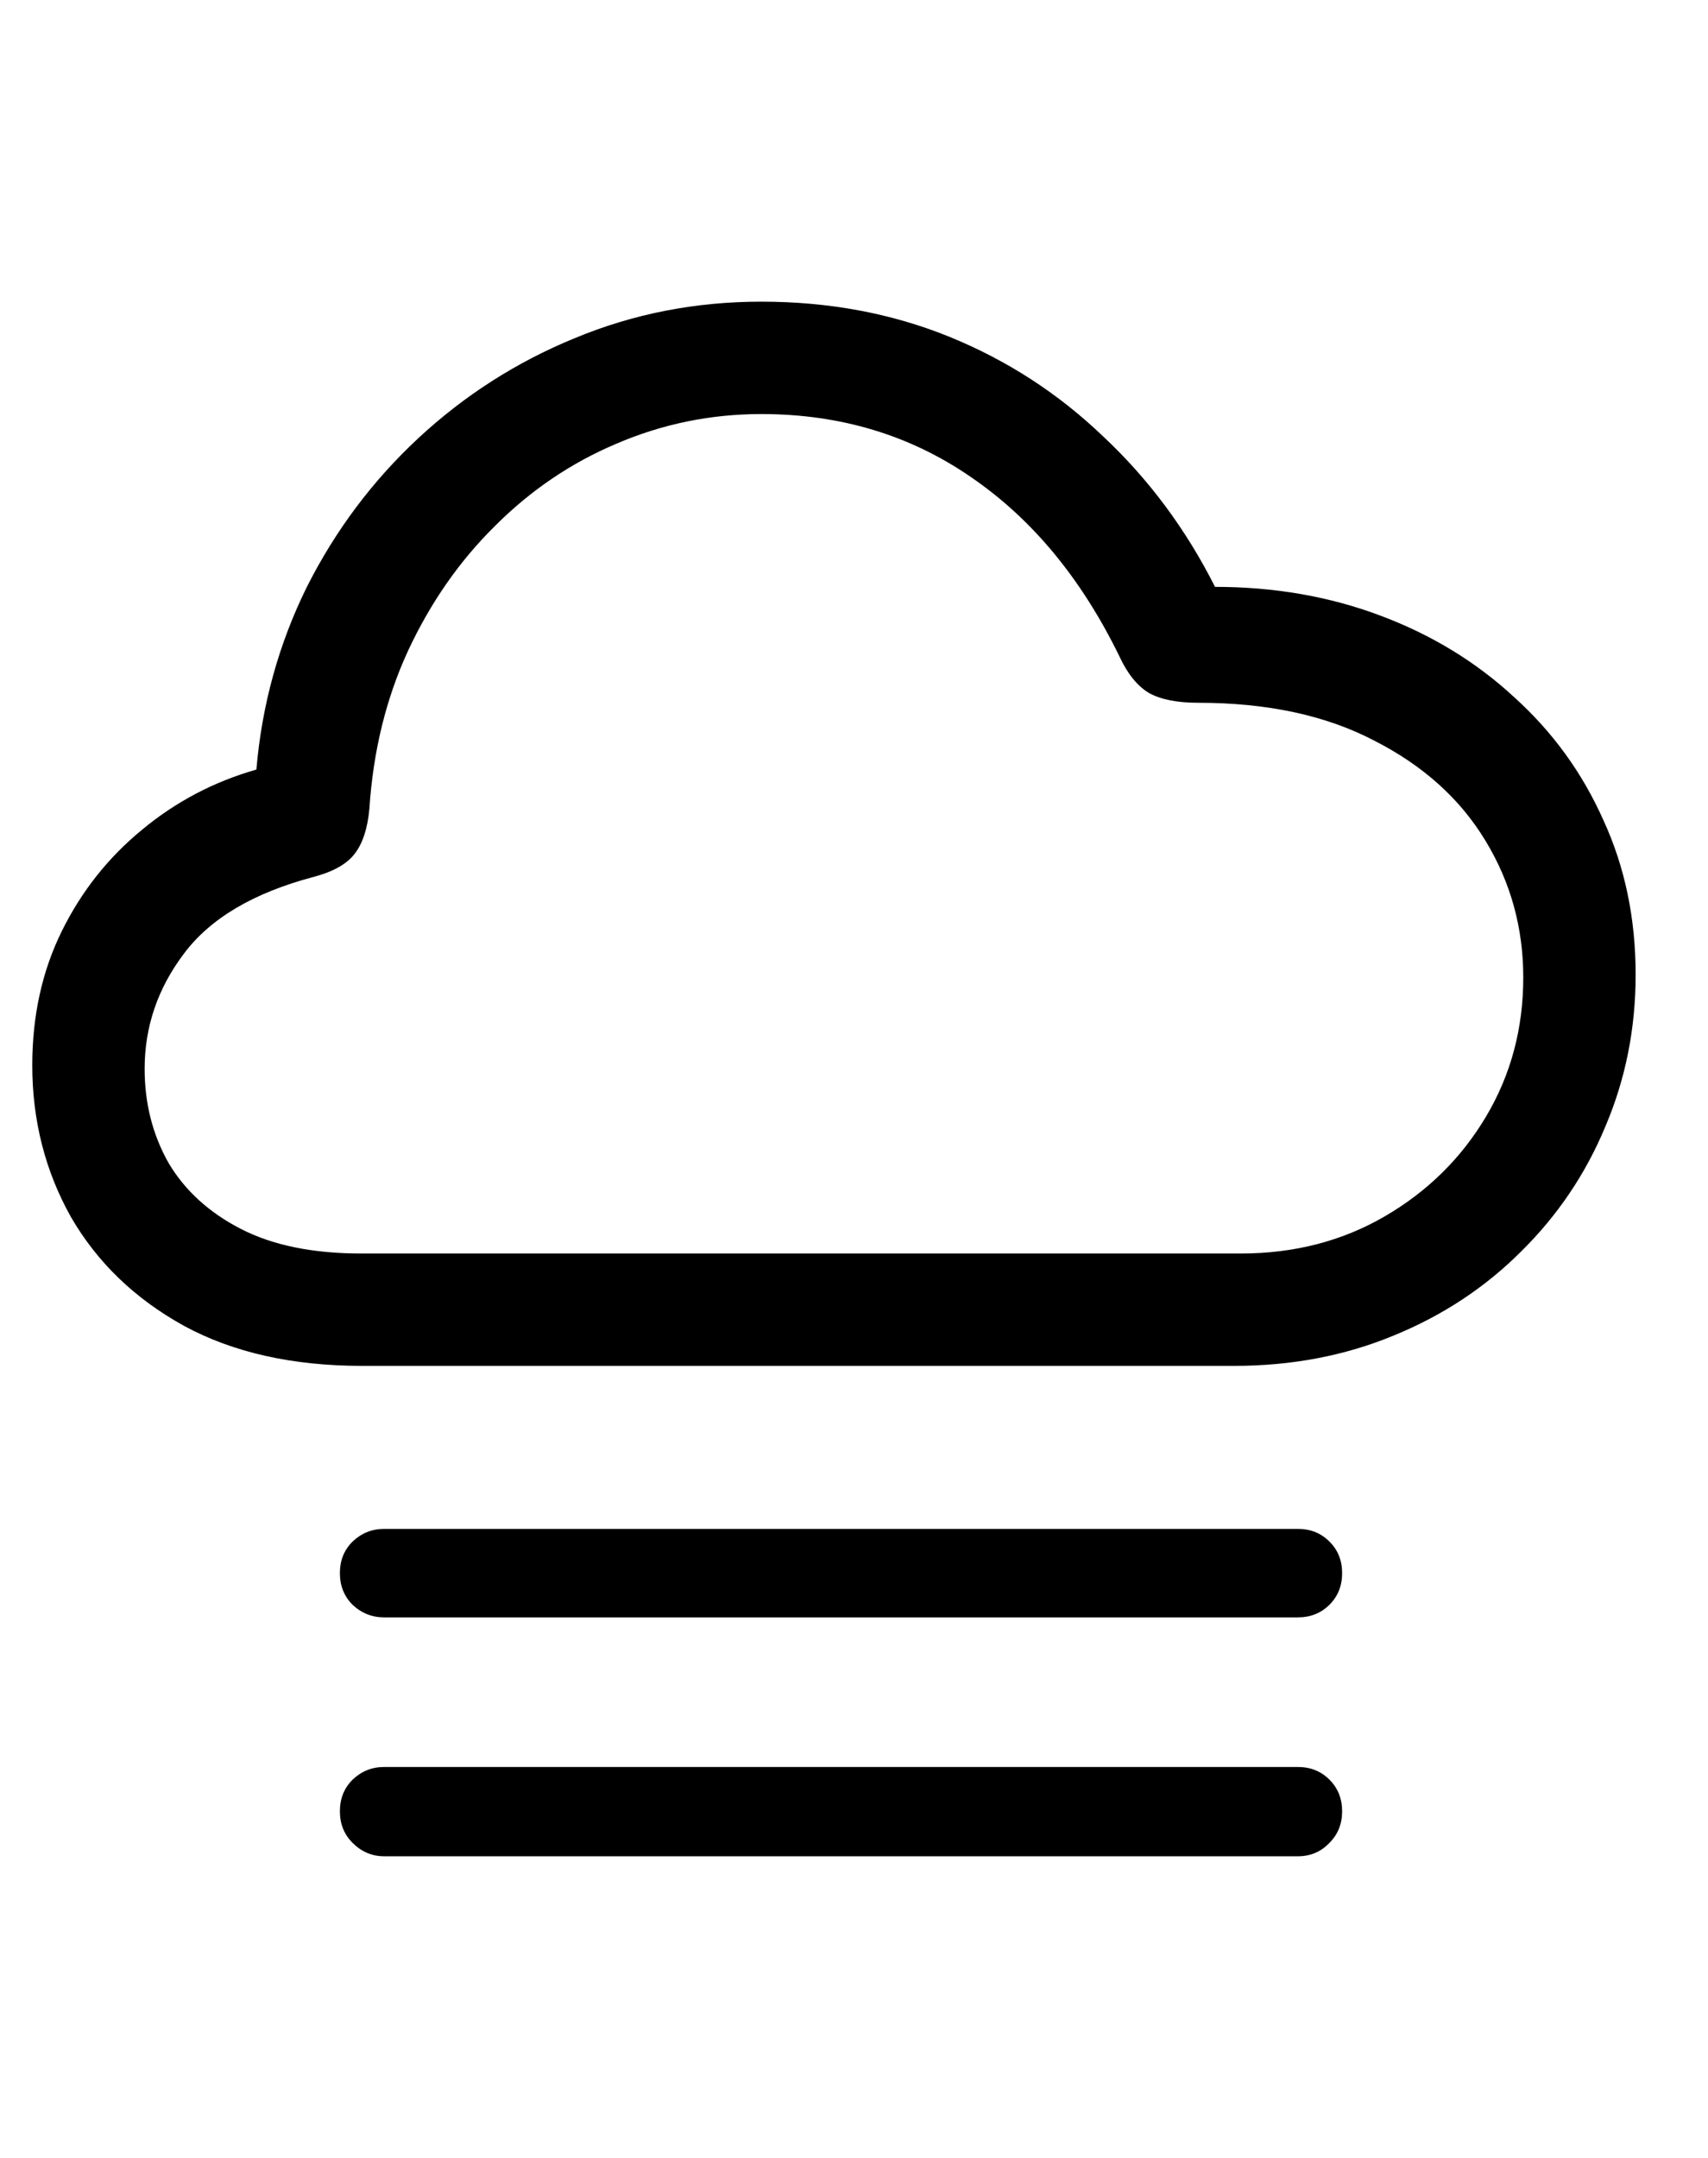 <svg
	color="rgb(0, 0, 0)"
	viewBox="0 0 19 24"
	fill="none"
	xmlns="http://www.w3.org/2000/svg"
>
	<path
		d="M4.031 15.191H13.727C14.367 15.191 14.958 15.079 15.5 14.855C16.047 14.632 16.521 14.319 16.922 13.918C17.328 13.517 17.641 13.053 17.859 12.527C18.083 12.001 18.195 11.439 18.195 10.84C18.195 10.215 18.076 9.642 17.836 9.121C17.602 8.595 17.271 8.139 16.844 7.754C16.422 7.363 15.927 7.061 15.359 6.848C14.792 6.634 14.177 6.527 13.516 6.527C13.193 5.887 12.779 5.329 12.273 4.855C11.773 4.376 11.203 4.007 10.562 3.746C9.922 3.486 9.224 3.355 8.469 3.355C7.734 3.355 7.042 3.491 6.391 3.762C5.745 4.027 5.167 4.397 4.656 4.871C4.146 5.345 3.732 5.897 3.414 6.527C3.102 7.158 2.914 7.835 2.852 8.559C2.378 8.694 1.953 8.918 1.578 9.23C1.203 9.538 0.906 9.913 0.688 10.355C0.469 10.798 0.359 11.296 0.359 11.848C0.359 12.462 0.503 13.025 0.789 13.535C1.081 14.04 1.5 14.444 2.047 14.746C2.594 15.043 3.255 15.191 4.031 15.191ZM4.016 13.941C3.479 13.941 3.034 13.85 2.68 13.668C2.326 13.486 2.057 13.241 1.875 12.934C1.698 12.621 1.609 12.272 1.609 11.887C1.609 11.418 1.755 10.991 2.047 10.605C2.339 10.215 2.818 9.931 3.484 9.754C3.703 9.697 3.857 9.611 3.945 9.496C4.034 9.382 4.089 9.215 4.109 8.996C4.151 8.355 4.294 7.77 4.539 7.238C4.789 6.702 5.112 6.238 5.508 5.848C5.904 5.452 6.354 5.147 6.859 4.934C7.37 4.715 7.906 4.605 8.469 4.605C9.349 4.605 10.128 4.84 10.805 5.309C11.482 5.772 12.031 6.436 12.453 7.301C12.542 7.493 12.651 7.629 12.781 7.707C12.912 7.78 13.094 7.816 13.328 7.816C14.099 7.816 14.753 7.957 15.289 8.238C15.831 8.514 16.242 8.884 16.523 9.348C16.805 9.811 16.945 10.319 16.945 10.871C16.945 11.439 16.807 11.954 16.531 12.418C16.255 12.882 15.88 13.251 15.406 13.527C14.932 13.803 14.398 13.941 13.805 13.941H4.016ZM14.438 17.004H4.273C4.138 17.004 4.021 17.051 3.922 17.145C3.828 17.238 3.781 17.355 3.781 17.496C3.781 17.637 3.828 17.754 3.922 17.848C4.021 17.941 4.138 17.988 4.273 17.988H14.438C14.578 17.988 14.695 17.941 14.789 17.848C14.883 17.754 14.93 17.637 14.93 17.496C14.93 17.355 14.883 17.238 14.789 17.145C14.695 17.051 14.578 17.004 14.438 17.004ZM14.438 19.652H4.273C4.138 19.652 4.021 19.699 3.922 19.793C3.828 19.887 3.781 20.004 3.781 20.145C3.781 20.285 3.828 20.402 3.922 20.496C4.021 20.595 4.138 20.645 4.273 20.645H14.438C14.578 20.645 14.695 20.595 14.789 20.496C14.883 20.402 14.93 20.285 14.93 20.145C14.93 20.004 14.883 19.887 14.789 19.793C14.695 19.699 14.578 19.652 14.438 19.652Z"
		fill="currentColor"
	/>
</svg>
